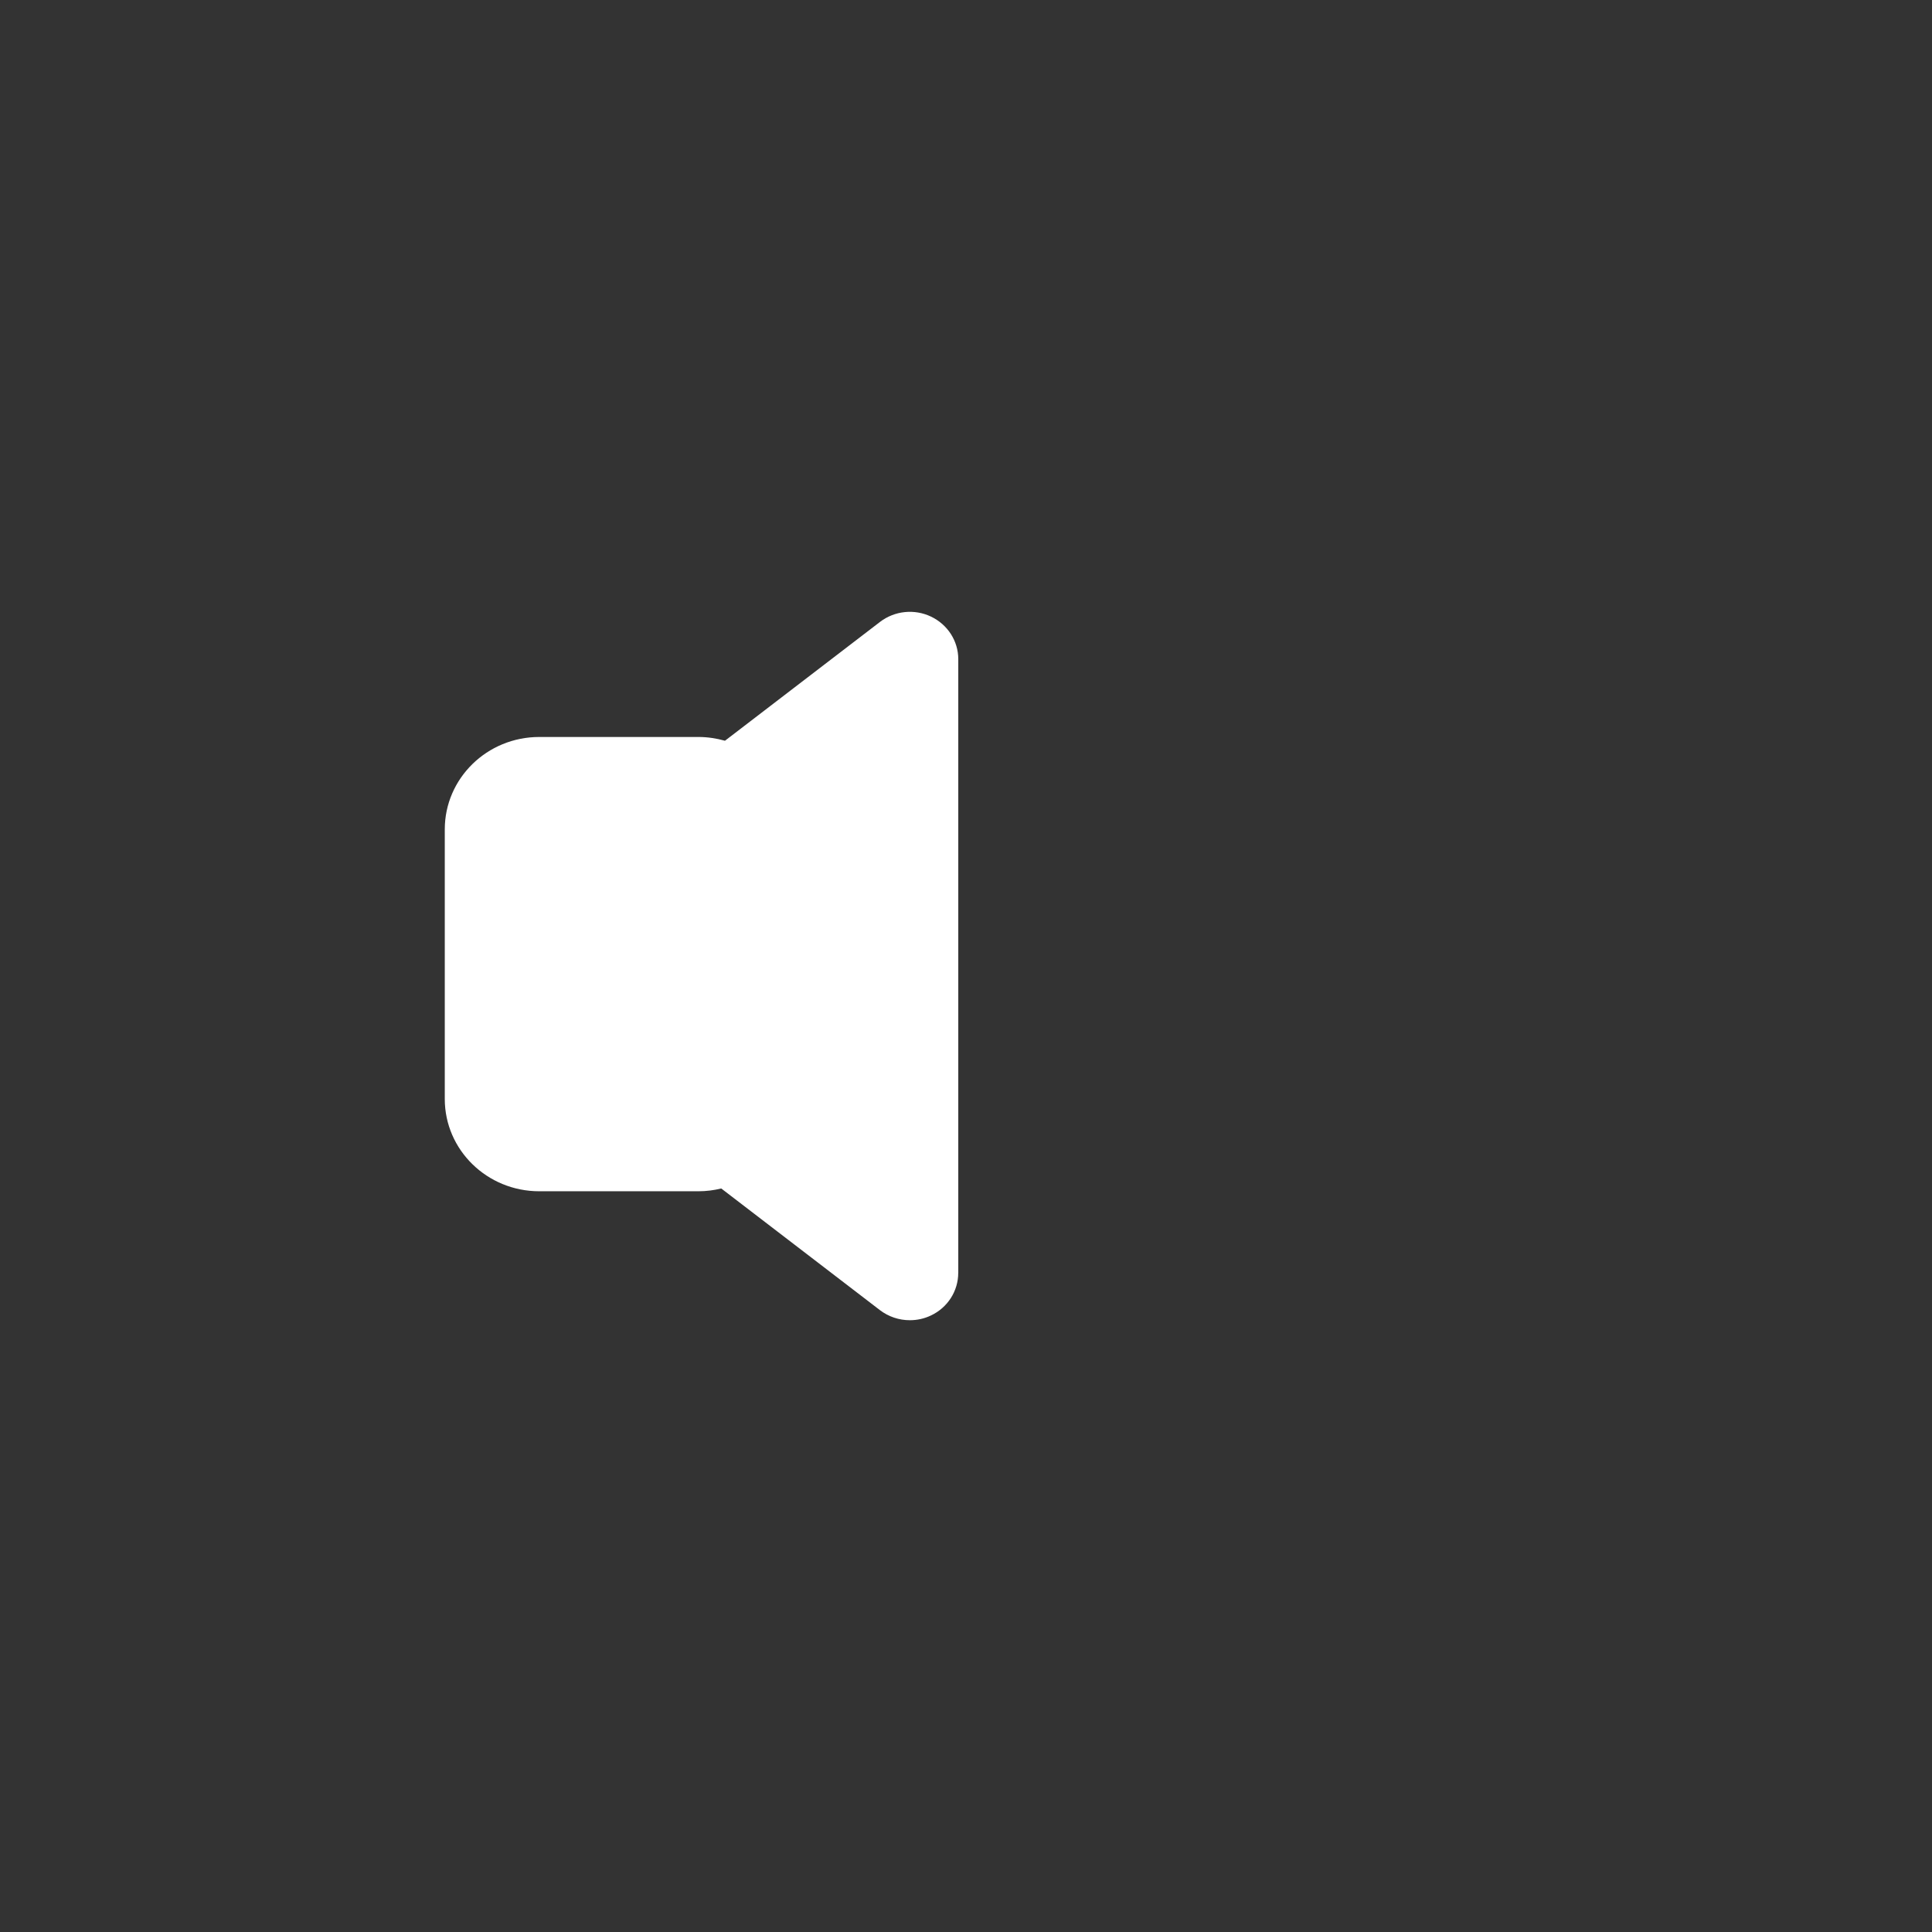 <?xml version="1.0" encoding="utf-8"?>
<!-- Generator: Adobe Illustrator 16.0.0, SVG Export Plug-In . SVG Version: 6.00 Build 0)  -->
<!DOCTYPE svg PUBLIC "-//W3C//DTD SVG 1.1//EN" "http://www.w3.org/Graphics/SVG/1.1/DTD/svg11.dtd">
<svg version="1.1" id="Ebene_1" xmlns="http://www.w3.org/2000/svg" xmlns:xlink="http://www.w3.org/1999/xlink" x="0px" y="0px"
	 width="170.079px" height="170.079px" viewBox="-67.182 -71.434 170.079 170.079"
	 enable-background="new -67.182 -71.434 170.079 170.079" xml:space="preserve">
<rect x="-67.182" y="-71.434" width="170.079" height="170.079" fill="#333333" stroke="none"/>
<path fill="#FFFFFF" d="M17.174,40.622L17.174,40.622L17.174,40.622c0,1.596-0.93,3.055-2.398,3.746
	c-0.593,0.286-1.232,0.42-1.865,0.42c-0.936,0-1.86-0.301-2.625-0.883L-3.688,33.191c-0.643,0.157-1.321,0.245-2.018,0.245H-19.71
	c-4.594,0-8.317-3.636-8.317-8.128V1.58c0-4.493,3.723-8.136,8.317-8.136h14.007c0.813,0,1.596,0.122,2.342,0.331l13.649-10.462
	c1.282-0.982,3.032-1.164,4.49-0.465c1.466,0.698,2.399,2.149,2.399,3.742v54.033H17.174z"/>
</svg>
